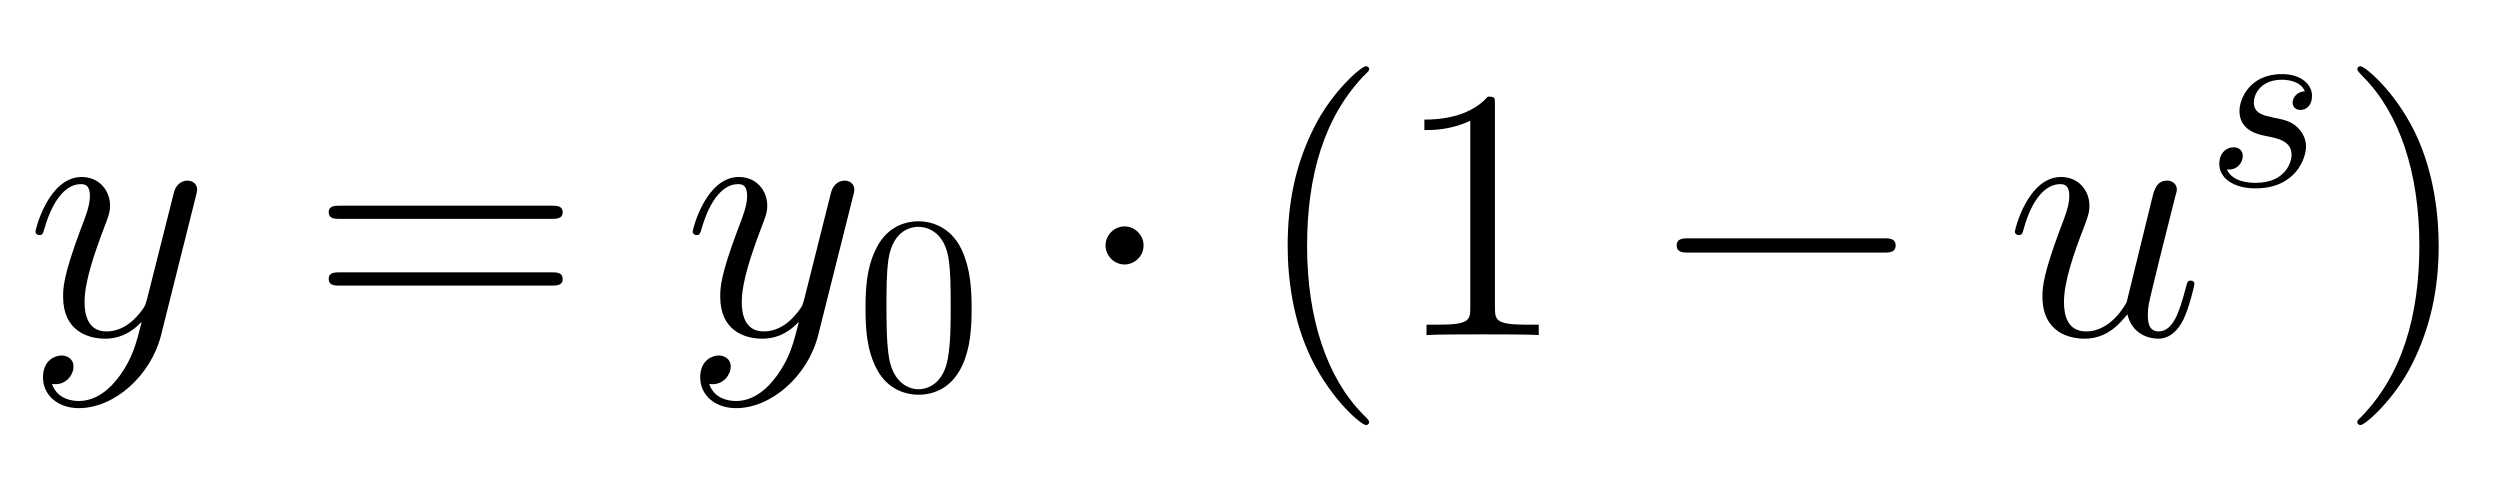 <?xml version="1.0" encoding="UTF-8"?>
<svg xmlns="http://www.w3.org/2000/svg" xmlns:xlink="http://www.w3.org/1999/xlink" width="97pt" height="19pt" viewBox="0 0 97 19" version="1.1">
<g id="surface164">
<path style=" stroke:none;fill-rule:evenodd;fill:rgb(0%,0%,0%);fill-opacity:1;" d="M 7.605 7.59 C 7.621 7.52 7.648 7.438 7.648 7.352 C 7.648 7.145 7.48 7.008 7.273 7.008 C 7.148 7.008 6.855 7.062 6.746 7.477 L 5.715 11.566 C 5.645 11.816 5.645 11.844 5.535 12 C 5.258 12.387 4.797 12.859 4.129 12.859 C 3.352 12.859 3.281 12.094 3.281 11.719 C 3.281 10.93 3.656 9.855 4.031 8.855 C 4.184 8.453 4.27 8.258 4.27 7.98 C 4.27 7.395 3.852 6.867 3.168 6.867 C 1.891 6.867 1.375 8.883 1.375 8.996 C 1.375 9.051 1.434 9.121 1.527 9.121 C 1.652 9.121 1.668 9.062 1.723 8.871 C 2.059 7.703 2.586 7.145 3.129 7.145 C 3.254 7.145 3.488 7.145 3.488 7.605 C 3.488 7.965 3.336 8.367 3.129 8.898 C 2.449 10.719 2.449 11.18 2.449 11.512 C 2.449 12.832 3.395 13.141 4.09 13.141 C 4.492 13.141 4.992 13.016 5.48 12.5 L 5.492 12.512 C 5.285 13.336 5.145 13.875 4.66 14.559 C 4.285 15.086 3.738 15.559 3.059 15.559 C 2.891 15.559 2.223 15.531 2.016 14.891 C 2.059 14.906 2.156 14.906 2.156 14.906 C 2.574 14.906 2.852 14.543 2.852 14.223 C 2.852 13.906 2.586 13.793 2.379 13.793 C 2.156 13.793 1.668 13.961 1.668 14.641 C 1.668 15.352 2.266 15.836 3.059 15.836 C 4.449 15.836 5.855 14.559 6.246 13.016 Z M 7.605 7.59 "/>
<path style=" stroke:none;fill-rule:evenodd;fill:rgb(0%,0%,0%);fill-opacity:1;" d="M 21.832 8.242 C 21.832 7.98 21.598 7.98 21.387 7.98 L 13.195 7.98 C 13.004 7.98 12.754 7.98 12.754 8.23 C 12.754 8.492 12.988 8.492 13.195 8.492 L 21.387 8.492 C 21.582 8.492 21.832 8.492 21.832 8.242 Z M 21.832 10.832 C 21.832 10.566 21.598 10.566 21.387 10.566 L 13.195 10.566 C 13.004 10.566 12.754 10.566 12.754 10.816 C 12.754 11.082 12.988 11.082 13.195 11.082 L 21.387 11.082 C 21.582 11.082 21.832 11.082 21.832 10.832 Z M 21.832 10.832 "/>
<path style=" stroke:none;fill-rule:evenodd;fill:rgb(0%,0%,0%);fill-opacity:1;" d="M 33.105 7.59 C 33.121 7.52 33.148 7.438 33.148 7.352 C 33.148 7.145 32.98 7.008 32.773 7.008 C 32.648 7.008 32.355 7.062 32.242 7.477 L 31.215 11.566 C 31.145 11.816 31.145 11.844 31.035 12 C 30.758 12.387 30.297 12.859 29.629 12.859 C 28.852 12.859 28.781 12.094 28.781 11.719 C 28.781 10.93 29.156 9.855 29.531 8.855 C 29.684 8.453 29.77 8.258 29.77 7.98 C 29.77 7.395 29.352 6.867 28.668 6.867 C 27.391 6.867 26.875 8.883 26.875 8.996 C 26.875 9.051 26.934 9.121 27.027 9.121 C 27.152 9.121 27.168 9.062 27.223 8.871 C 27.559 7.703 28.086 7.145 28.629 7.145 C 28.754 7.145 28.988 7.145 28.988 7.605 C 28.988 7.965 28.836 8.367 28.629 8.898 C 27.945 10.719 27.945 11.18 27.945 11.512 C 27.945 12.832 28.891 13.141 29.586 13.141 C 29.992 13.141 30.492 13.016 30.977 12.5 L 30.992 12.512 C 30.781 13.336 30.645 13.875 30.156 14.559 C 29.781 15.086 29.238 15.559 28.559 15.559 C 28.391 15.559 27.723 15.531 27.516 14.891 C 27.559 14.906 27.656 14.906 27.656 14.906 C 28.07 14.906 28.352 14.543 28.352 14.223 C 28.352 13.906 28.086 13.793 27.879 13.793 C 27.656 13.793 27.168 13.961 27.168 14.641 C 27.168 15.352 27.766 15.836 28.559 15.836 C 29.949 15.836 31.352 14.559 31.742 13.016 Z M 33.105 7.59 "/>
<path style=" stroke:none;fill-rule:evenodd;fill:rgb(0%,0%,0%);fill-opacity:1;" d="M 37.699 11.969 C 37.699 11.188 37.648 10.406 37.309 9.68 C 36.859 8.742 36.055 8.586 35.645 8.586 C 35.059 8.586 34.344 8.84 33.945 9.75 C 33.629 10.426 33.582 11.188 33.582 11.969 C 33.582 12.703 33.621 13.586 34.023 14.328 C 34.441 15.121 35.156 15.316 35.637 15.316 C 36.164 15.316 36.906 15.109 37.336 14.18 C 37.648 13.508 37.699 12.742 37.699 11.969 Z M 36.887 11.852 C 36.887 12.586 36.887 13.25 36.781 13.879 C 36.633 14.805 36.074 15.102 35.637 15.102 C 35.254 15.102 34.676 14.855 34.5 13.918 C 34.395 13.328 34.395 12.43 34.395 11.852 C 34.395 11.227 34.395 10.582 34.473 10.055 C 34.656 8.891 35.391 8.801 35.637 8.801 C 35.957 8.801 36.602 8.977 36.789 9.945 C 36.887 10.492 36.887 11.234 36.887 11.852 Z M 36.887 11.852 "/>
<path style=" stroke:none;fill-rule:evenodd;fill:rgb(0%,0%,0%);fill-opacity:1;" d="M 44.371 9.523 C 44.371 9.121 44.035 8.785 43.633 8.785 C 43.23 8.785 42.895 9.121 42.895 9.523 C 42.895 9.926 43.23 10.262 43.633 10.262 C 44.035 10.262 44.371 9.926 44.371 9.523 Z M 44.371 9.523 "/>
<path style=" stroke:none;fill-rule:evenodd;fill:rgb(0%,0%,0%);fill-opacity:1;" d="M 53.121 16.379 C 53.121 16.336 53.121 16.309 52.883 16.074 C 51.492 14.668 50.715 12.375 50.715 9.539 C 50.715 6.84 51.367 4.516 52.98 2.875 C 53.121 2.75 53.121 2.723 53.121 2.68 C 53.121 2.598 53.051 2.57 52.996 2.57 C 52.812 2.57 51.672 3.57 50.992 4.934 C 50.281 6.34 49.961 7.828 49.961 9.539 C 49.961 10.773 50.156 12.43 50.883 13.918 C 51.703 15.586 52.844 16.492 52.996 16.492 C 53.051 16.492 53.121 16.461 53.121 16.379 Z M 53.121 16.379 "/>
<path style=" stroke:none;fill-rule:evenodd;fill:rgb(0%,0%,0%);fill-opacity:1;" d="M 59.703 13 L 59.703 12.598 L 59.27 12.598 C 58.047 12.598 58.004 12.43 58.004 11.93 L 58.004 4.086 C 58.004 3.766 58.004 3.75 57.727 3.75 C 57.395 4.125 56.699 4.641 55.266 4.641 L 55.266 5.047 C 55.586 5.047 56.281 5.047 57.047 4.684 L 57.047 11.93 C 57.047 12.43 57.004 12.598 55.781 12.598 L 55.348 12.598 L 55.348 13 C 55.727 12.973 57.074 12.973 57.531 12.973 C 57.992 12.973 59.328 12.973 59.703 13 Z M 59.703 13 "/>
<path style=" stroke:none;fill-rule:evenodd;fill:rgb(0%,0%,0%);fill-opacity:1;" d="M 73.551 9.523 C 73.551 9.246 73.289 9.246 73.094 9.246 L 65.512 9.246 C 65.32 9.246 65.055 9.246 65.055 9.523 C 65.055 9.801 65.32 9.801 65.512 9.801 L 73.094 9.801 C 73.289 9.801 73.551 9.801 73.551 9.523 Z M 73.551 9.523 "/>
<path style=" stroke:none;fill-rule:evenodd;fill:rgb(0%,0%,0%);fill-opacity:1;" d="M 85.145 11.012 C 85.145 10.941 85.086 10.887 85.004 10.887 C 84.879 10.887 84.863 10.957 84.809 11.164 C 84.559 12.125 84.309 12.859 83.75 12.859 C 83.336 12.859 83.336 12.402 83.336 12.223 C 83.336 11.902 83.375 11.762 83.516 11.18 L 83.793 10.039 L 84.363 7.77 C 84.461 7.422 84.461 7.395 84.461 7.352 C 84.461 7.145 84.293 7.008 84.086 7.008 C 83.684 7.008 83.586 7.352 83.5 7.703 L 82.516 11.719 C 82.516 11.719 81.957 12.859 80.945 12.859 C 80.219 12.859 80.082 12.234 80.082 11.719 C 80.082 10.93 80.469 9.816 80.832 8.883 C 81 8.438 81.07 8.258 81.07 7.98 C 81.07 7.383 80.637 6.867 79.969 6.867 C 78.691 6.867 78.176 8.883 78.176 8.996 C 78.176 9.051 78.23 9.121 78.328 9.121 C 78.453 9.121 78.469 9.062 78.523 8.871 C 78.855 7.672 79.398 7.145 79.93 7.145 C 80.066 7.145 80.289 7.16 80.289 7.605 C 80.289 7.965 80.137 8.367 79.93 8.898 C 79.316 10.551 79.246 11.082 79.246 11.5 C 79.246 12.918 80.316 13.141 80.887 13.141 C 81.777 13.141 82.266 12.527 82.543 12.195 C 82.723 12.973 83.391 13.141 83.727 13.141 C 84.168 13.141 84.504 12.848 84.727 12.375 C 84.961 11.875 85.145 11.055 85.145 11.012 Z M 85.145 11.012 "/>
<path style=" stroke:none;fill-rule:evenodd;fill:rgb(0%,0%,0%);fill-opacity:1;" d="M 89.473 5.684 C 89.473 5.332 89.285 5.086 89.168 4.969 C 88.906 4.695 88.621 4.648 88.191 4.559 C 87.84 4.48 87.449 4.414 87.449 3.973 C 87.449 3.688 87.684 3.094 88.543 3.094 C 88.789 3.094 89.277 3.16 89.426 3.543 C 89.148 3.551 88.953 3.766 88.953 3.984 C 88.953 4.117 89.043 4.266 89.258 4.266 C 89.473 4.266 89.707 4.102 89.707 3.719 C 89.707 3.277 89.285 2.875 88.543 2.875 C 87.254 2.875 86.891 3.875 86.891 4.305 C 86.891 5.066 87.613 5.215 87.898 5.273 C 88.406 5.371 88.914 5.477 88.914 6.016 C 88.914 6.27 88.691 7.094 87.516 7.094 C 87.379 7.094 86.625 7.094 86.402 6.574 C 86.773 6.625 87.02 6.328 87.02 6.055 C 87.02 5.832 86.863 5.715 86.656 5.715 C 86.402 5.715 86.109 5.918 86.109 6.359 C 86.109 6.914 86.664 7.309 87.508 7.309 C 89.09 7.309 89.473 6.125 89.473 5.684 Z M 89.473 5.684 "/>
<path style=" stroke:none;fill-rule:evenodd;fill:rgb(0%,0%,0%);fill-opacity:1;" d="M 94.621 9.539 C 94.621 8.48 94.48 6.758 93.703 5.141 C 92.883 3.473 91.742 2.57 91.59 2.57 C 91.535 2.57 91.465 2.598 91.465 2.68 C 91.465 2.723 91.465 2.75 91.699 2.988 C 93.09 4.391 93.871 6.688 93.871 9.523 C 93.871 12.223 93.215 14.543 91.605 16.184 C 91.465 16.309 91.465 16.336 91.465 16.379 C 91.465 16.461 91.535 16.492 91.59 16.492 C 91.77 16.492 92.91 15.488 93.59 14.125 C 94.301 12.707 94.621 11.207 94.621 9.539 Z M 94.621 9.539 "/>
</g>
</svg>
